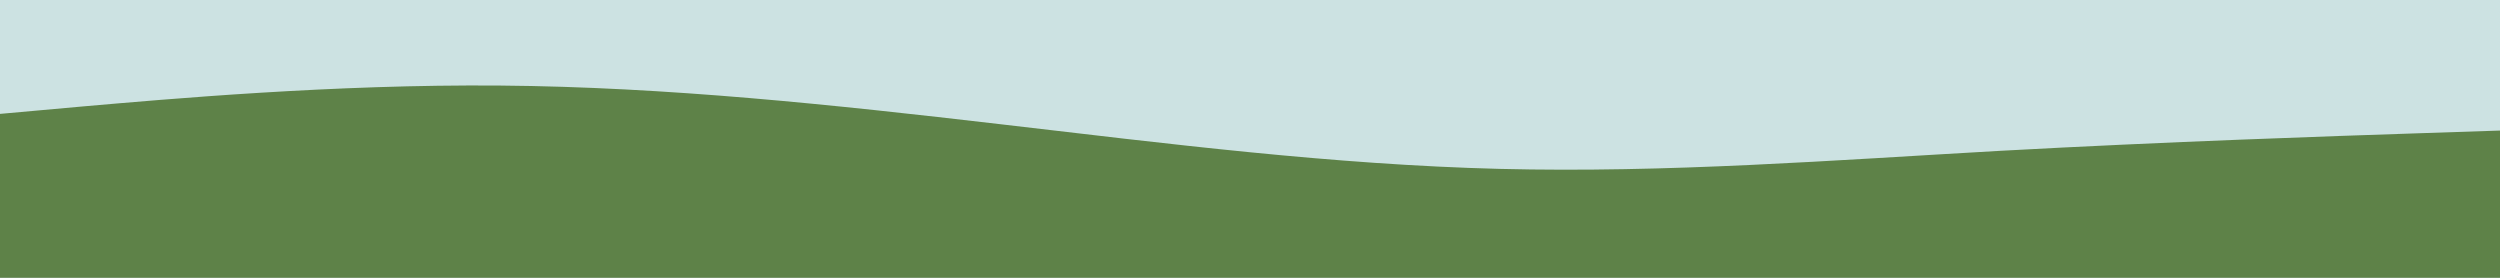 <svg id="visual" viewBox="0 0 900 100" width="900" height="100" xmlns="http://www.w3.org/2000/svg" xmlns:xlink="http://www.w3.org/1999/xlink" version="1.1"><rect x="0" y="0" width="900" height="100" fill="#cce2e2"></rect><path d="M0 41L30 38.3C60 35.7 120 30.3 180 30.8C240 31.3 300 37.7 360 44.7C420 51.7 480 59.3 540 60.8C600 62.3 660 57.7 720 54.3C780 51 840 49 870 48L900 47L900 101L870 101C840 101 780 101 720 101C660 101 600 101 540 101C480 101 420 101 360 101C300 101 240 101 180 101C120 101 60 101 30 101L0 101Z" fill="#5e8248" stroke-linecap="round" stroke-linejoin="miter"></path></svg>
